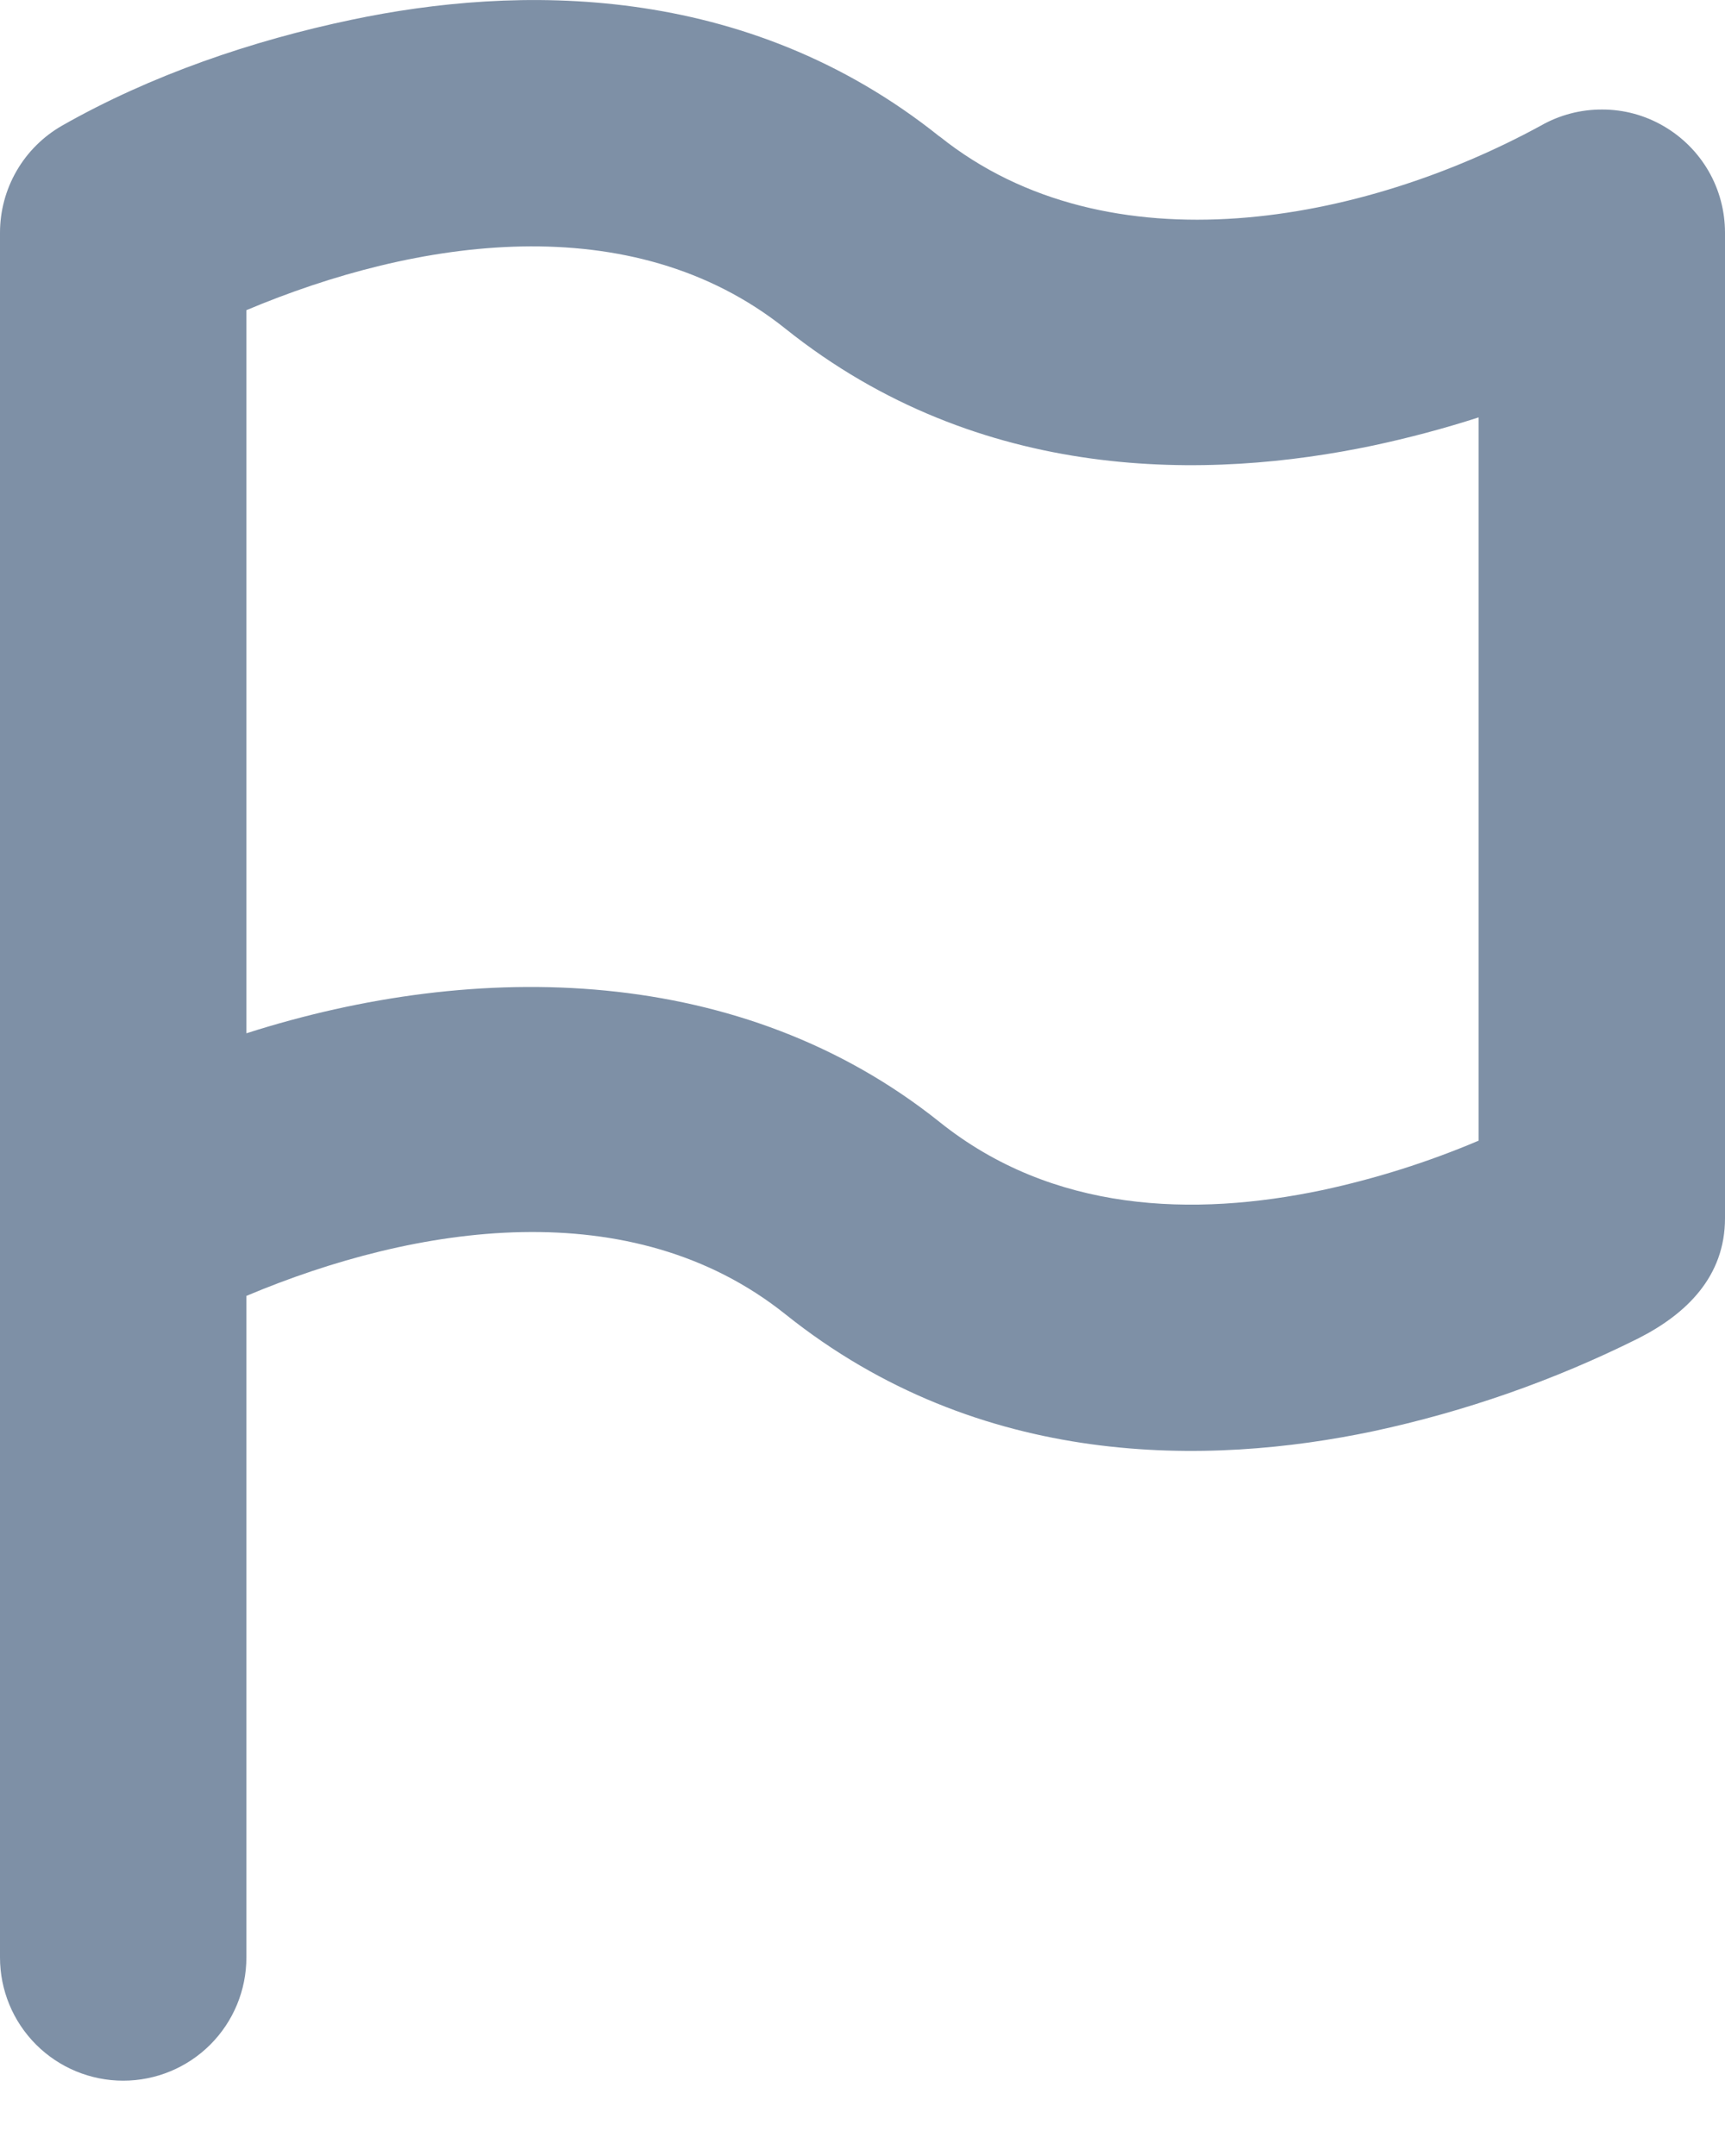 <svg width="12" height="15" viewBox="0 0 12 15" fill="none" xmlns="http://www.w3.org/2000/svg">
<path fill-rule="evenodd" clip-rule="evenodd" d="M6.536 0.95C5.179 -0.136 3.585 -0.102 2.448 0.137C1.755 0.282 1.051 0.522 0.432 0.874C0.301 0.949 0.192 1.057 0.116 1.188C0.04 1.319 -0 1.468 1.96686e-07 1.619V13.619C1.96686e-07 13.846 0.09 14.064 0.251 14.225C0.412 14.386 0.63 14.476 0.857 14.476C1.084 14.476 1.302 14.386 1.463 14.225C1.624 14.064 1.714 13.846 1.714 13.619V9.016C2.894 8.519 4.392 8.287 5.464 9.144C6.821 10.23 8.415 10.197 9.551 9.958C10.191 9.821 10.811 9.604 11.396 9.312C11.732 9.142 12 8.881 12 8.476V1.619C12 1.469 11.961 1.321 11.886 1.191C11.811 1.061 11.703 0.953 11.574 0.878C11.444 0.802 11.297 0.762 11.147 0.762C10.996 0.761 10.849 0.8 10.719 0.874C9.485 1.548 7.715 1.894 6.536 0.949V0.95ZM1.714 2.159V7.189C3.327 6.673 5.161 6.707 6.536 7.806C7.322 8.436 8.3 8.469 9.199 8.28C9.571 8.2 9.935 8.085 10.286 7.936V2.904C10.044 2.982 9.799 3.047 9.551 3.1C8.415 3.339 6.821 3.372 5.464 2.287C4.392 1.43 2.894 1.661 1.714 2.158V2.159Z" fill="#7E90A6"/>
</svg>
